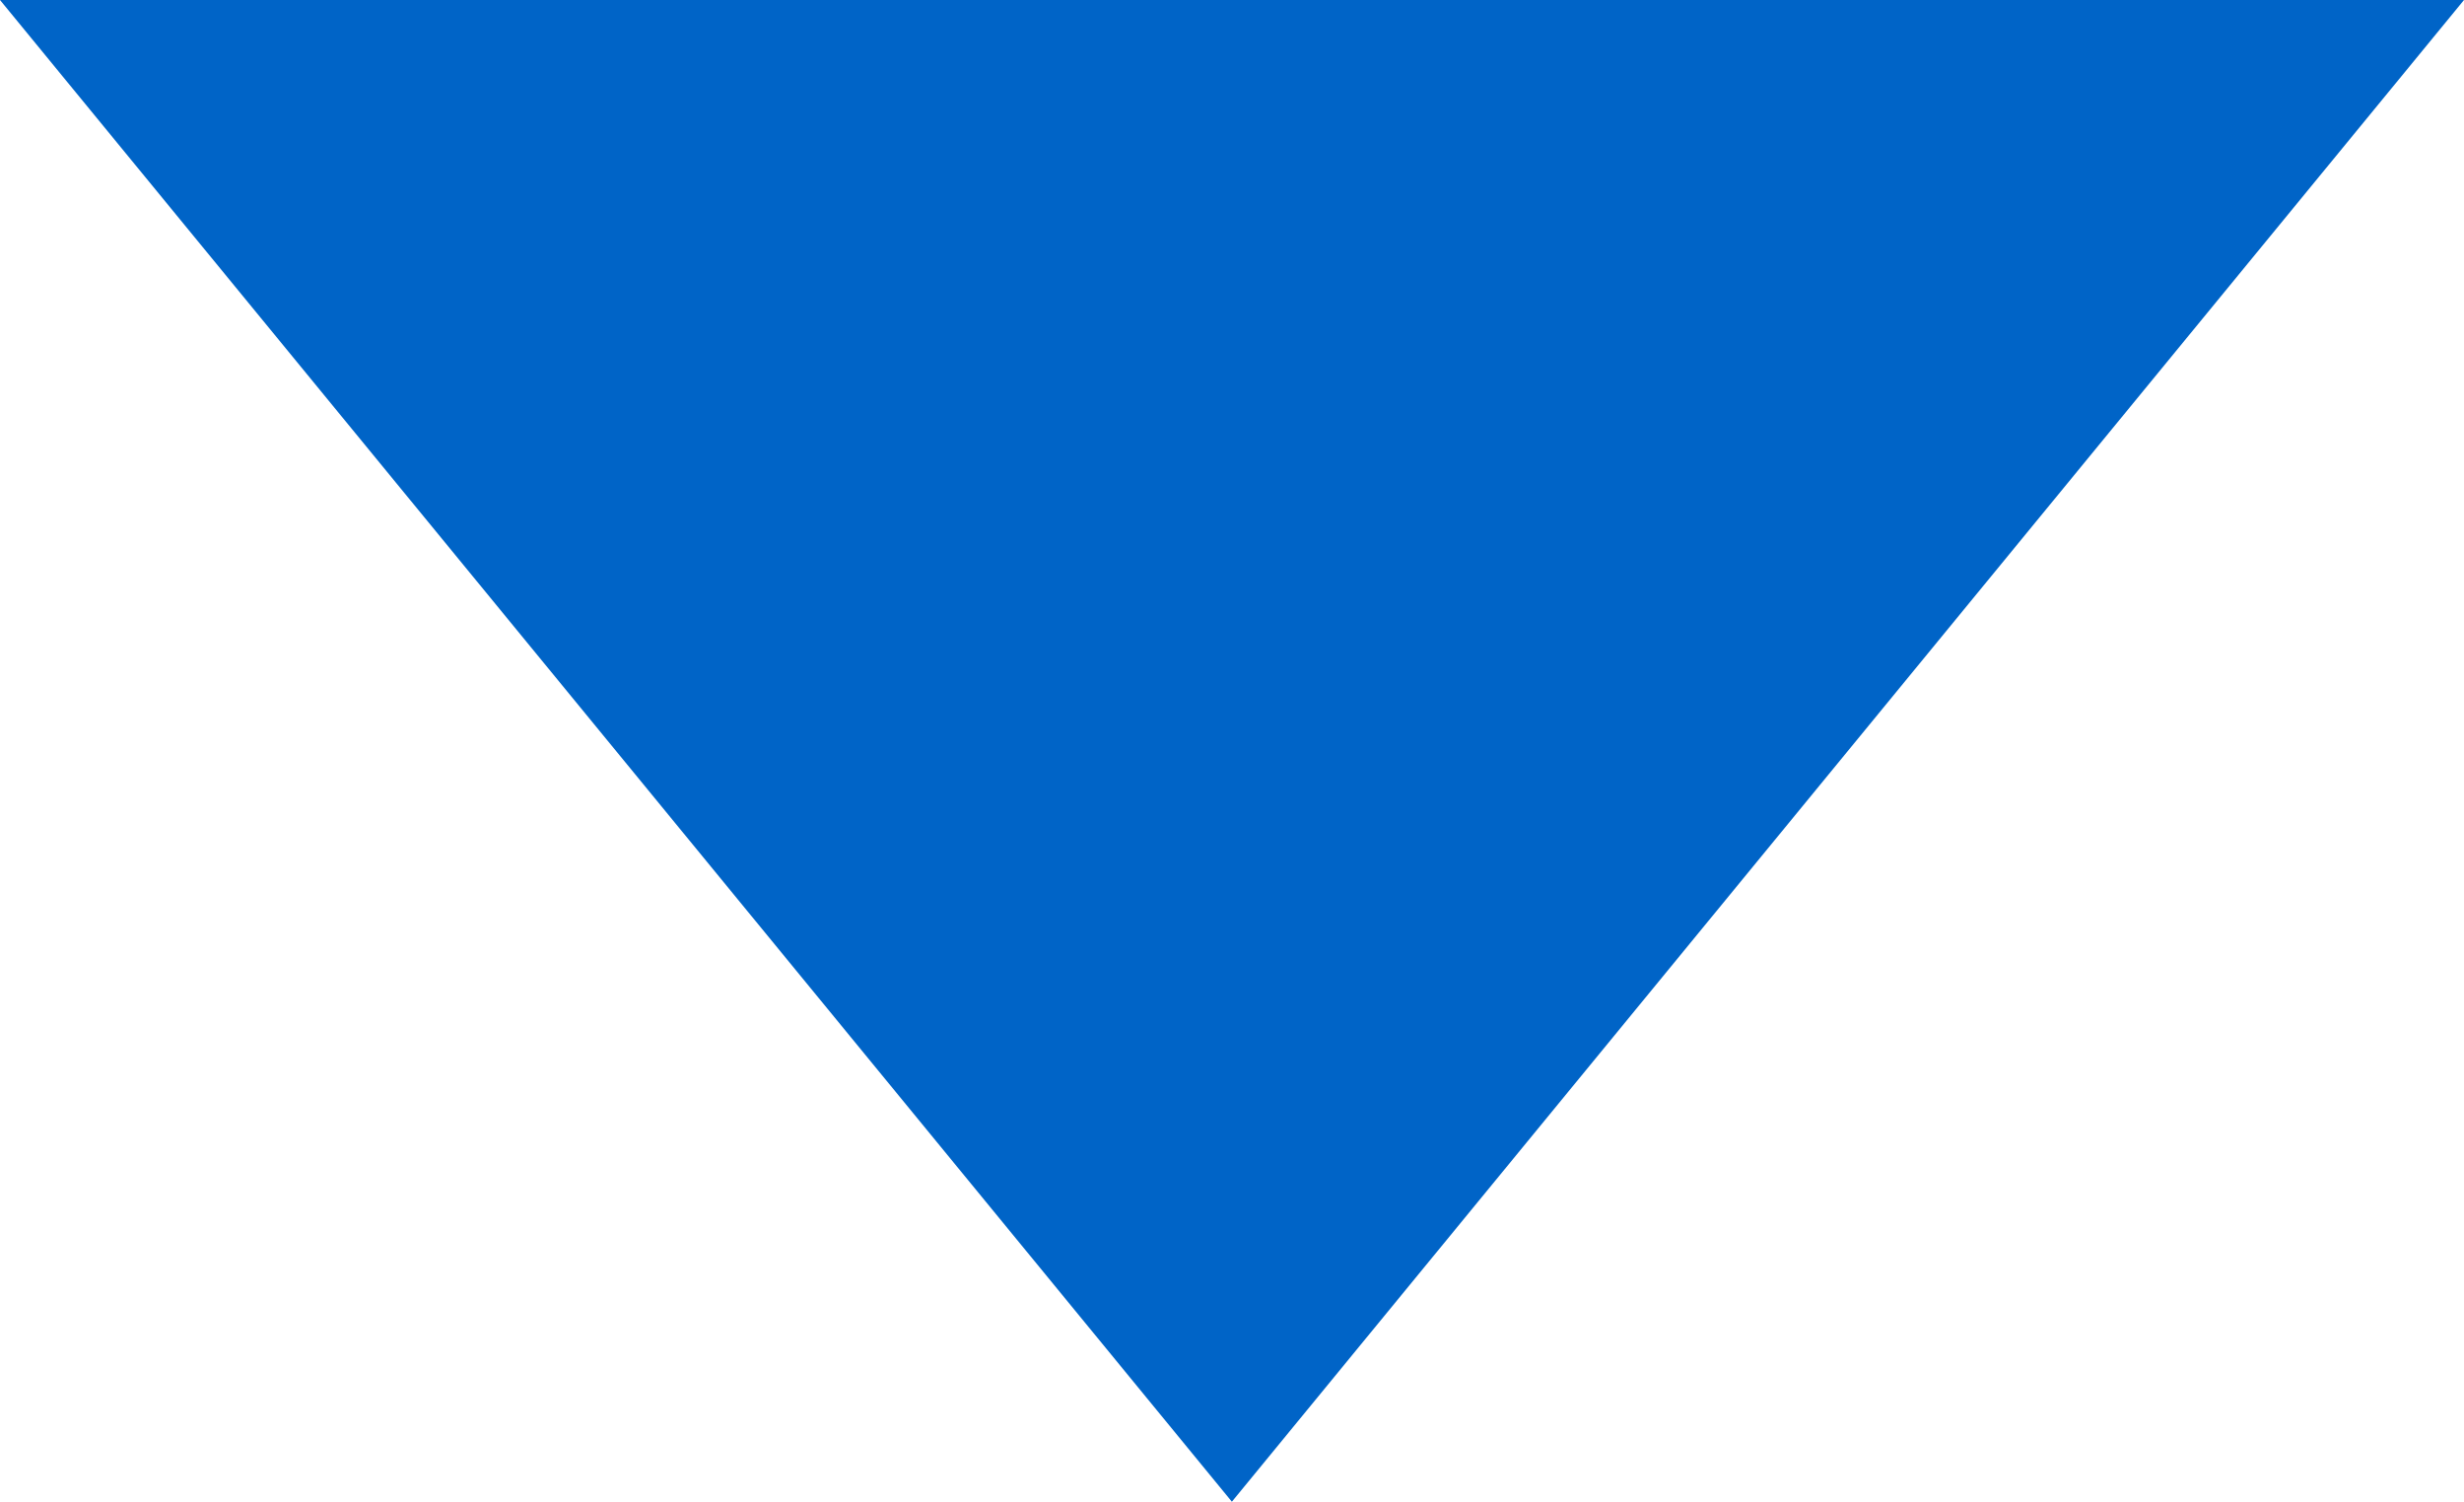 <svg xmlns="http://www.w3.org/2000/svg" width="10.079" height="6.143" viewBox="0 0 10.079 6.143">
  <path id="Path_973" data-name="Path 973" d="M0,0V10.079L6.143,5.04Z" transform="translate(10.079) rotate(90)" fill="#0064c7"/>
</svg>
